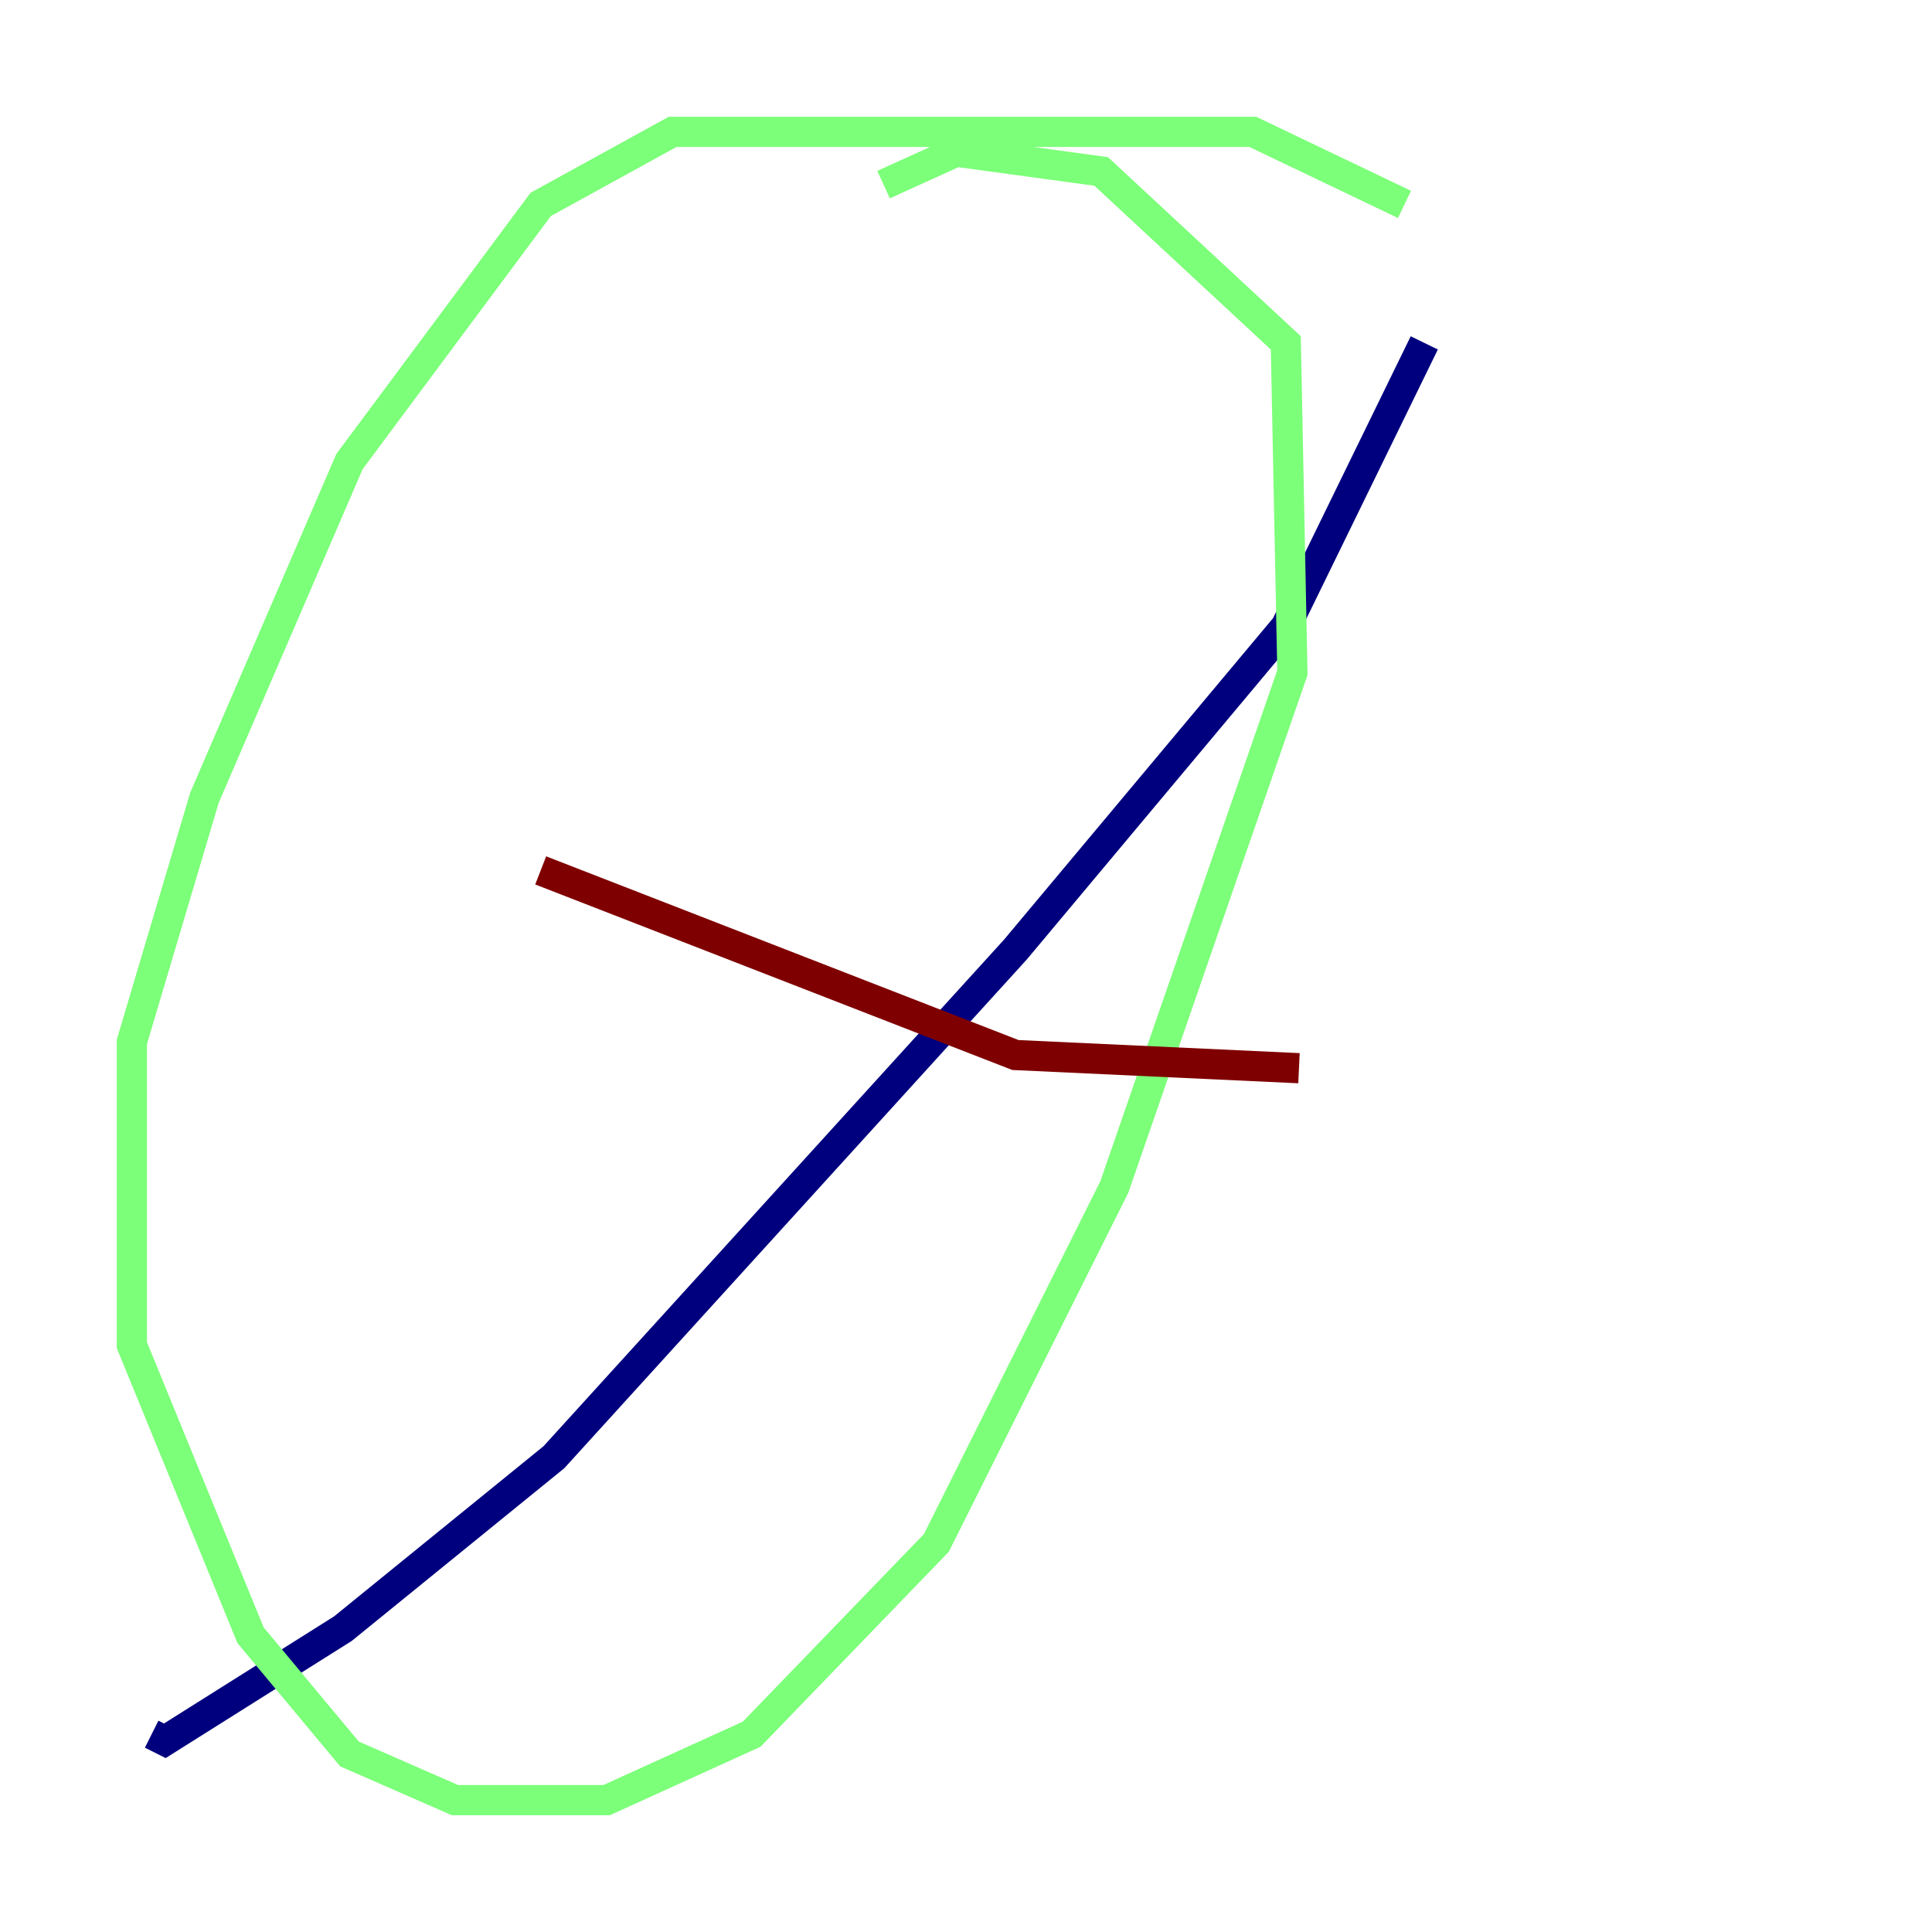 <?xml version="1.0" encoding="utf-8" ?>
<svg baseProfile="tiny" height="128" version="1.2" viewBox="0,0,128,128" width="128" xmlns="http://www.w3.org/2000/svg" xmlns:ev="http://www.w3.org/2001/xml-events" xmlns:xlink="http://www.w3.org/1999/xlink"><defs /><polyline fill="none" points="94.362,22.717 85.188,41.502 67.276,62.908 36.696,96.546 22.717,107.904 10.921,115.331 10.048,114.894" stroke="#00007f" stroke-width="2" /><polyline fill="none" points="93.051,13.543 83.003,8.737 44.56,8.737 35.822,13.543 23.154,30.58 13.543,52.86 8.737,69.024 8.737,89.12 16.601,108.341 23.154,116.205 30.143,119.263 40.191,119.263 49.802,114.894 62.034,102.225 73.829,78.635 85.625,44.56 85.188,22.717 72.956,11.358 63.345,10.048 58.539,12.232" stroke="#7cff79" stroke-width="2" /><polyline fill="none" points="35.822,57.666 67.276,69.898 86.061,70.771" stroke="#7f0000" stroke-width="2" /></svg>